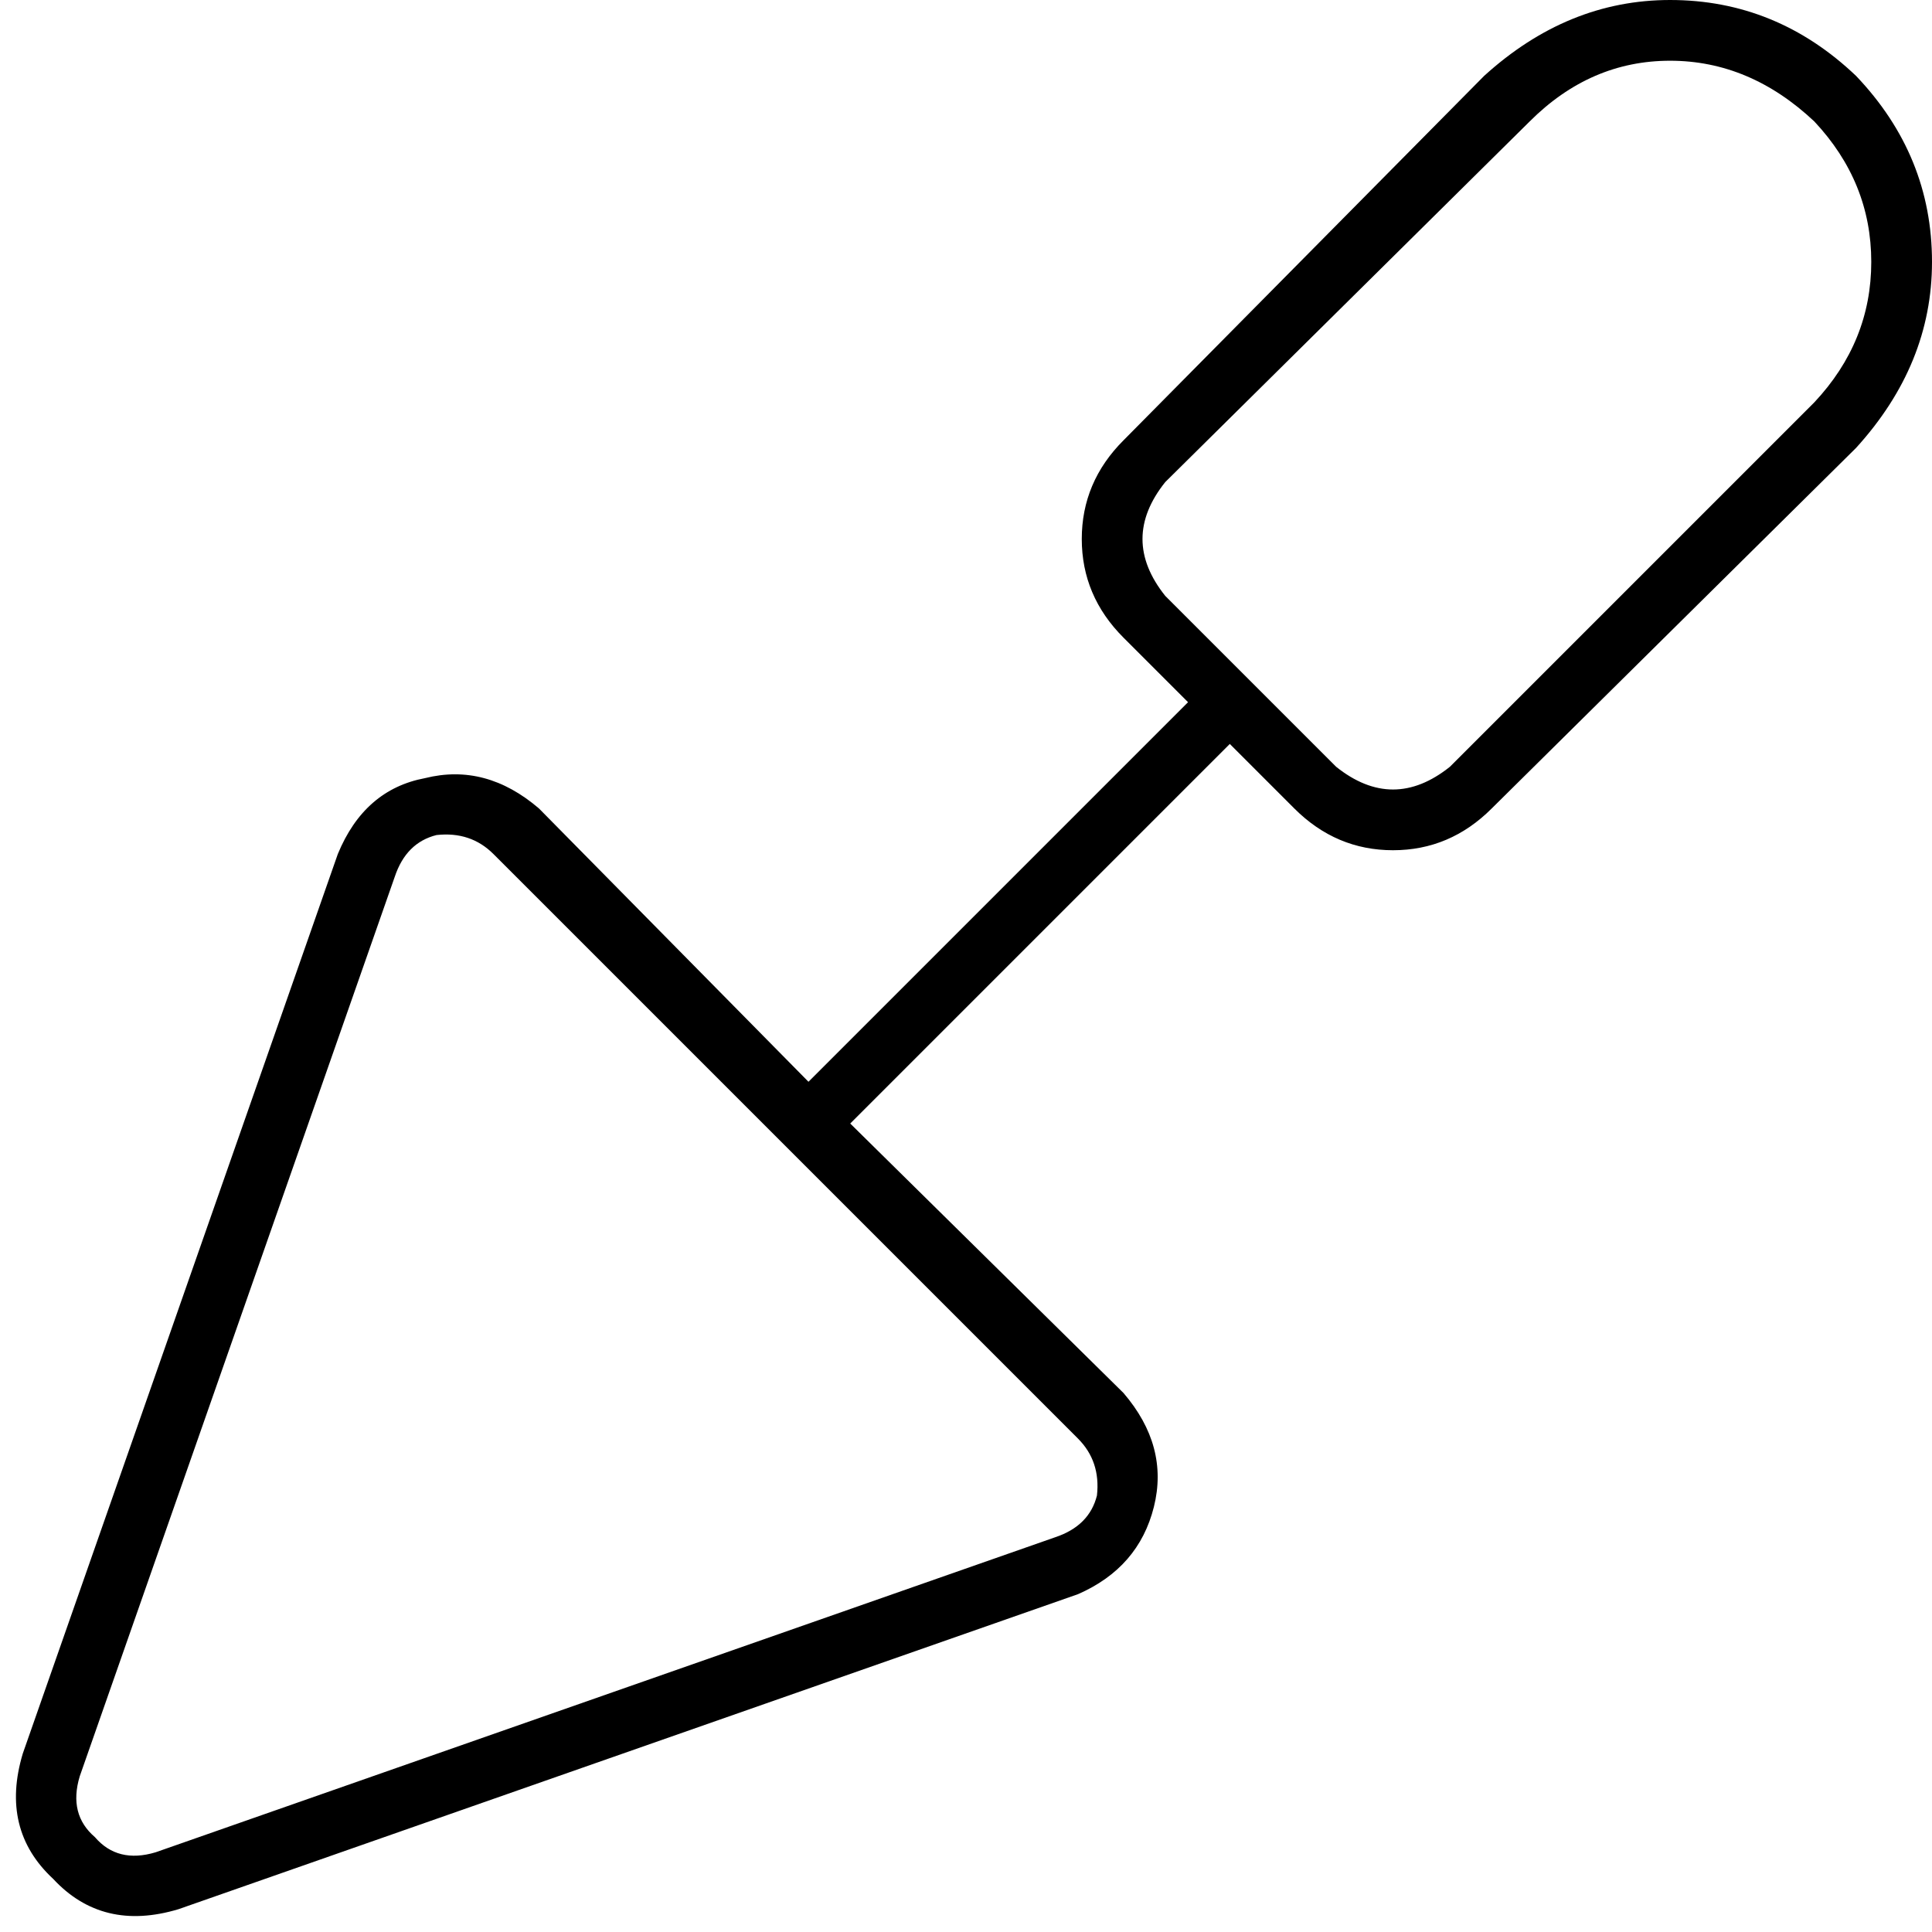 <svg xmlns="http://www.w3.org/2000/svg" viewBox="0 0 512 512">
  <path d="M 308.809 127.749 Q 296.739 142.837 308.809 157.925 L 354.075 203.191 L 354.075 203.191 Q 369.163 215.261 384.251 203.191 L 480.817 106.625 L 480.817 106.625 Q 495.906 90.53 495.906 69.407 Q 495.906 48.283 480.817 32.189 Q 463.717 16.094 442.593 16.094 Q 421.47 16.094 405.375 32.189 L 308.809 127.749 L 308.809 127.749 Z M 297.745 168.99 Q 286.68 157.925 286.68 142.837 L 286.68 142.837 L 286.68 142.837 Q 286.68 127.749 297.745 116.684 L 393.305 20.118 L 393.305 20.118 Q 415.434 0 442.593 0 Q 470.758 0 491.882 20.118 Q 512 41.242 512 69.407 Q 512 96.566 491.882 118.695 L 395.316 214.255 L 395.316 214.255 Q 384.251 225.32 369.163 225.32 Q 354.075 225.32 343.01 214.255 L 325.91 197.155 L 325.91 197.155 L 225.32 297.745 L 225.32 297.745 L 297.745 369.163 L 297.745 369.163 Q 309.815 383.246 305.792 399.34 Q 301.768 415.434 285.674 422.475 L 47.277 505.965 L 47.277 505.965 Q 27.159 512 14.083 497.917 Q 0 484.841 6.035 464.723 L 89.525 226.326 L 89.525 226.326 Q 96.566 209.226 112.66 206.208 Q 128.754 202.185 142.837 214.255 L 214.255 286.68 L 214.255 286.68 L 314.845 186.09 L 314.845 186.09 L 297.745 168.99 L 297.745 168.99 Z M 104.613 232.361 L 21.124 470.758 L 104.613 232.361 L 21.124 470.758 Q 18.106 480.817 25.147 486.853 Q 31.183 493.894 41.242 490.876 L 279.639 407.387 L 279.639 407.387 Q 288.692 404.369 290.703 396.322 Q 291.709 387.269 285.674 381.234 L 130.766 226.326 L 130.766 226.326 Q 124.731 220.291 115.678 221.297 Q 107.631 223.308 104.613 232.361 L 104.613 232.361 Z" />
</svg>